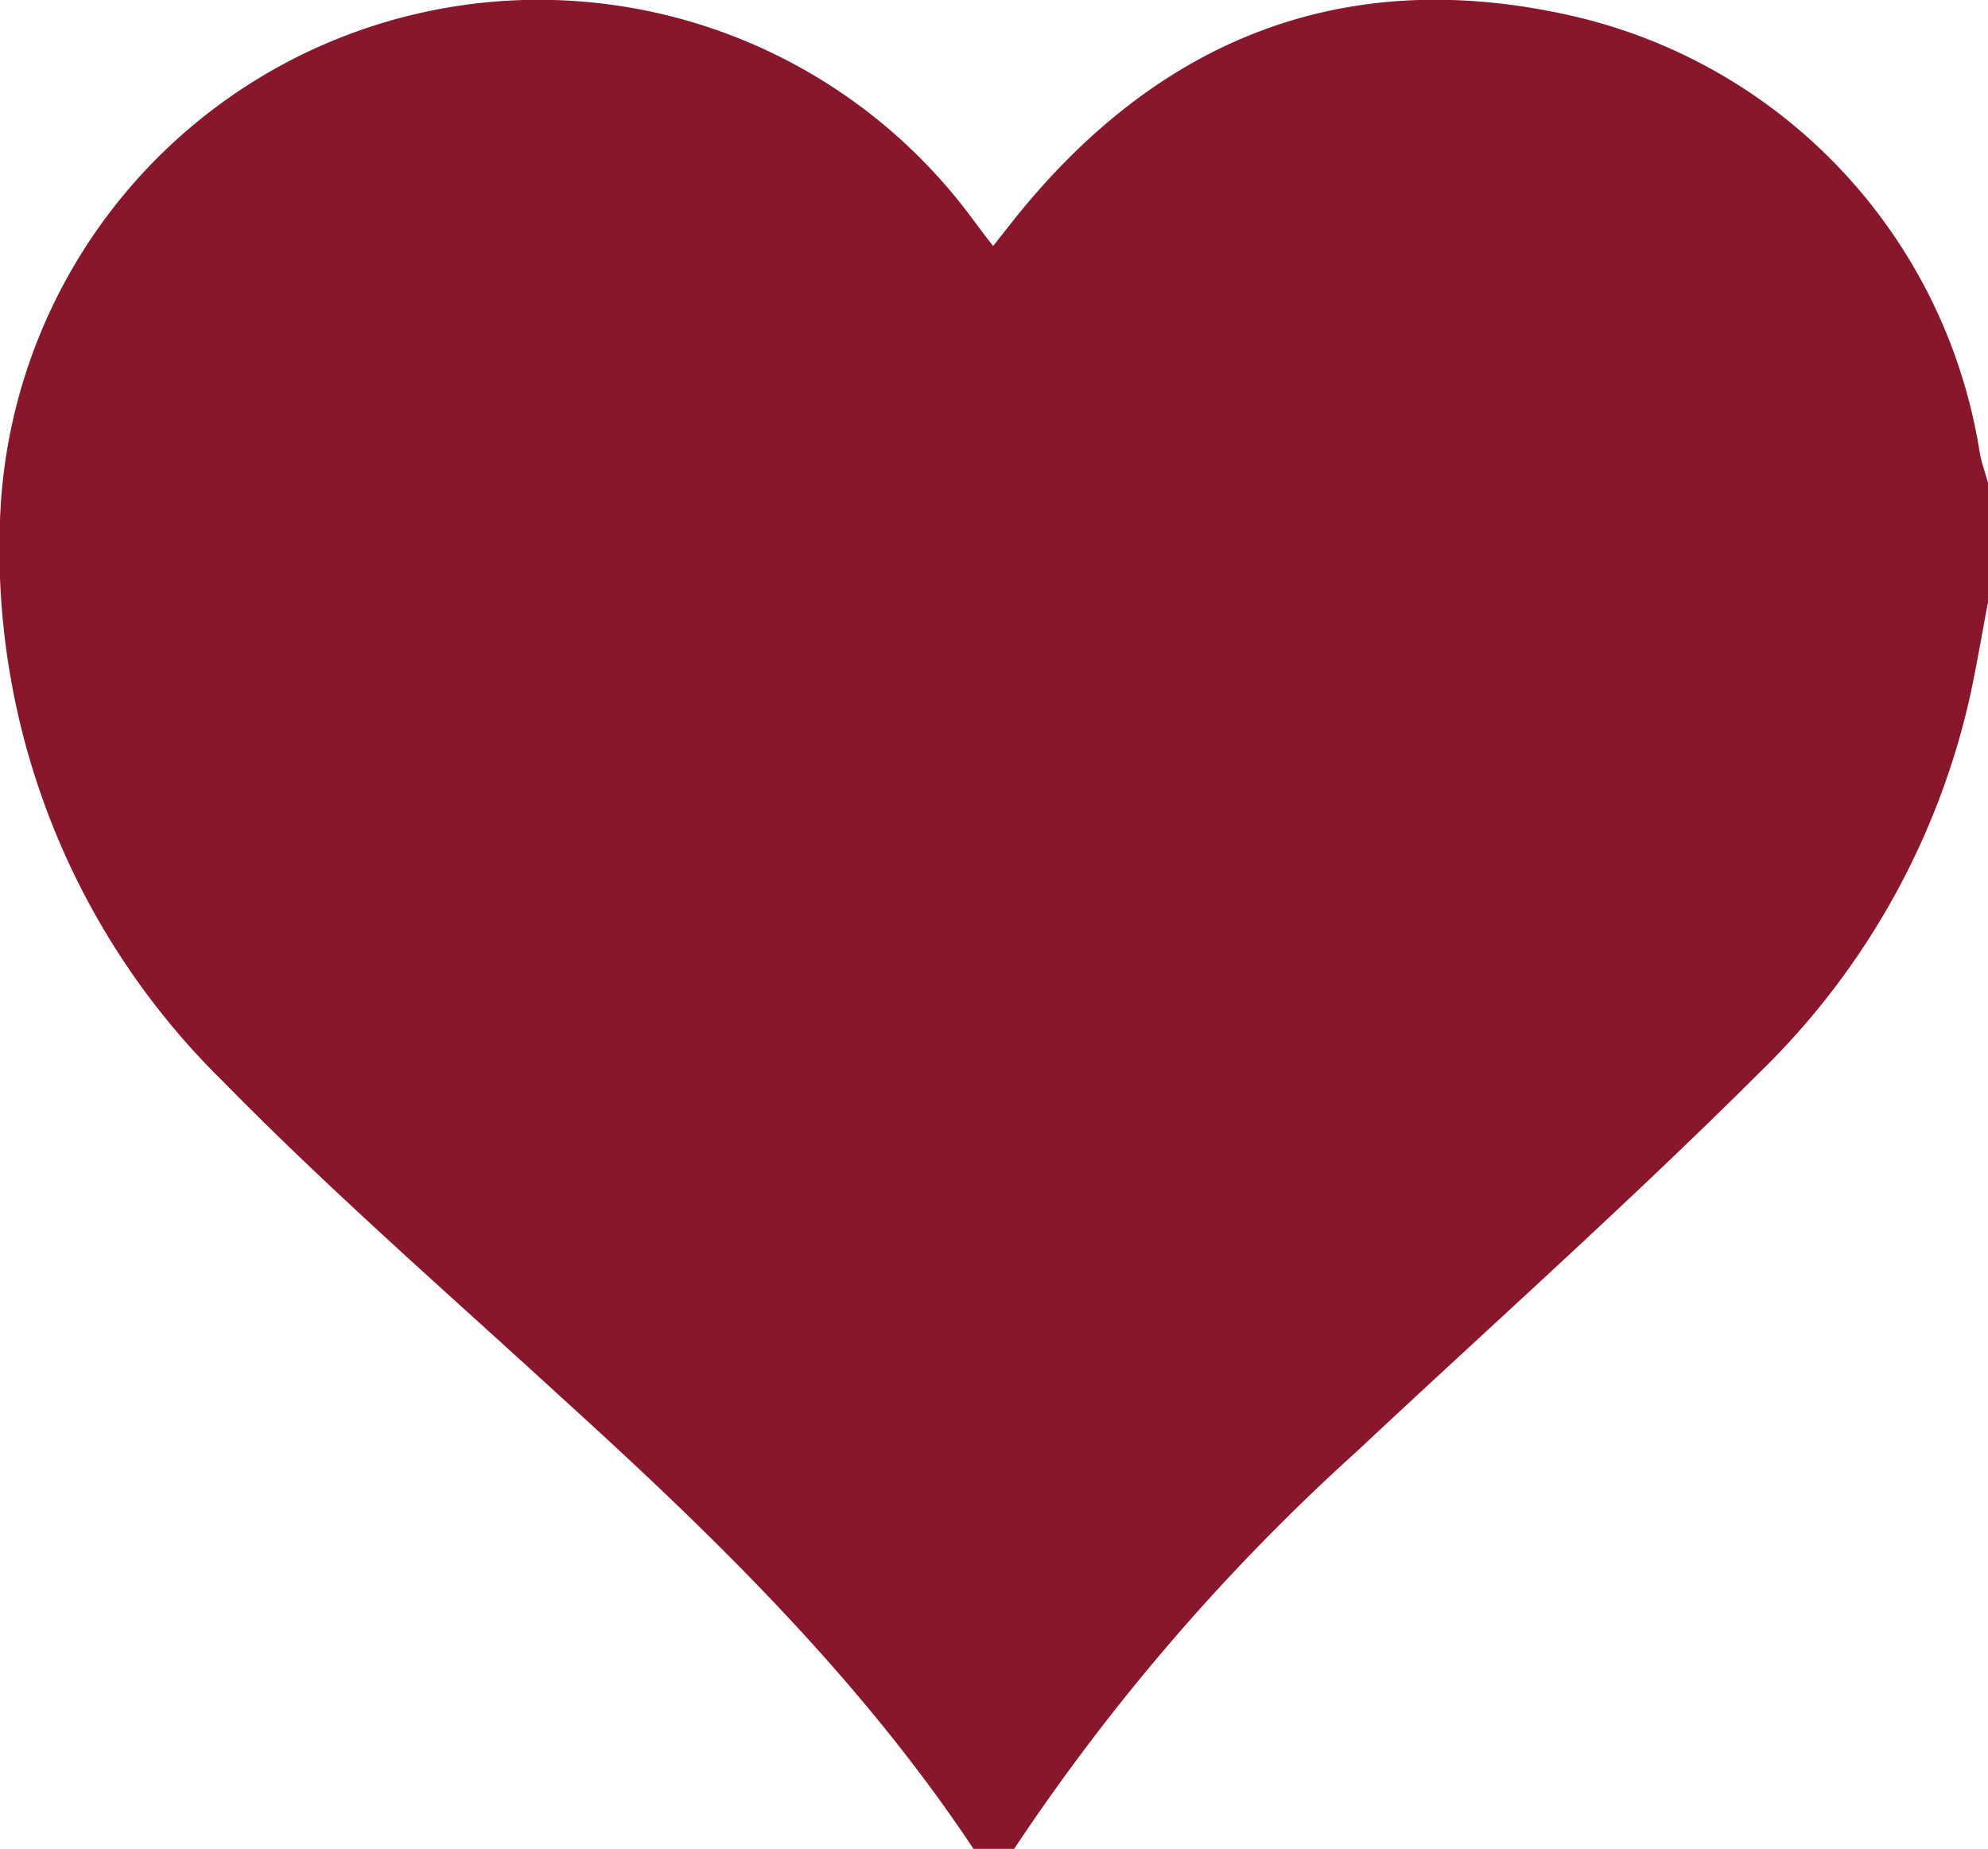 <svg id="Layer_1" data-name="Layer 1" xmlns="http://www.w3.org/2000/svg" xmlns:xlink="http://www.w3.org/1999/xlink" viewBox="0 0 56.65 52.68"><defs><style>.cls-1{fill:none;}.cls-2{clip-path:url(#clip-path);}.cls-3{fill:#89172c;}</style><clipPath id="clip-path" transform="translate(0 0)"><rect class="cls-1" width="56.65" height="52.68"/></clipPath></defs><title>heart</title><g id="heart_solid" data-name="heart solid"><g class="cls-2"><g class="cls-2"><path class="cls-3" d="M56.65,17.16c-.17.89-.32,1.79-.51,2.67a21.5,21.5,0,0,1-6,10.73c-3.71,3.7-7.64,7.2-11.47,10.79a60,60,0,0,0-9.77,11.33H27.74C24.49,47.79,20.32,43.74,16,39.82c-3.27-3-6.58-5.88-9.64-9A21.25,21.25,0,0,1,0,14.83,15.36,15.36,0,0,1,27.67,6.18c.19.25.37.5.63.83l.6-.76C33,1.12,38.27-1,44.7.43A15.18,15.18,0,0,1,56.41,12.87c.05.3.16.59.24.89Z" transform="translate(0 0)"/></g></g></g></svg>
